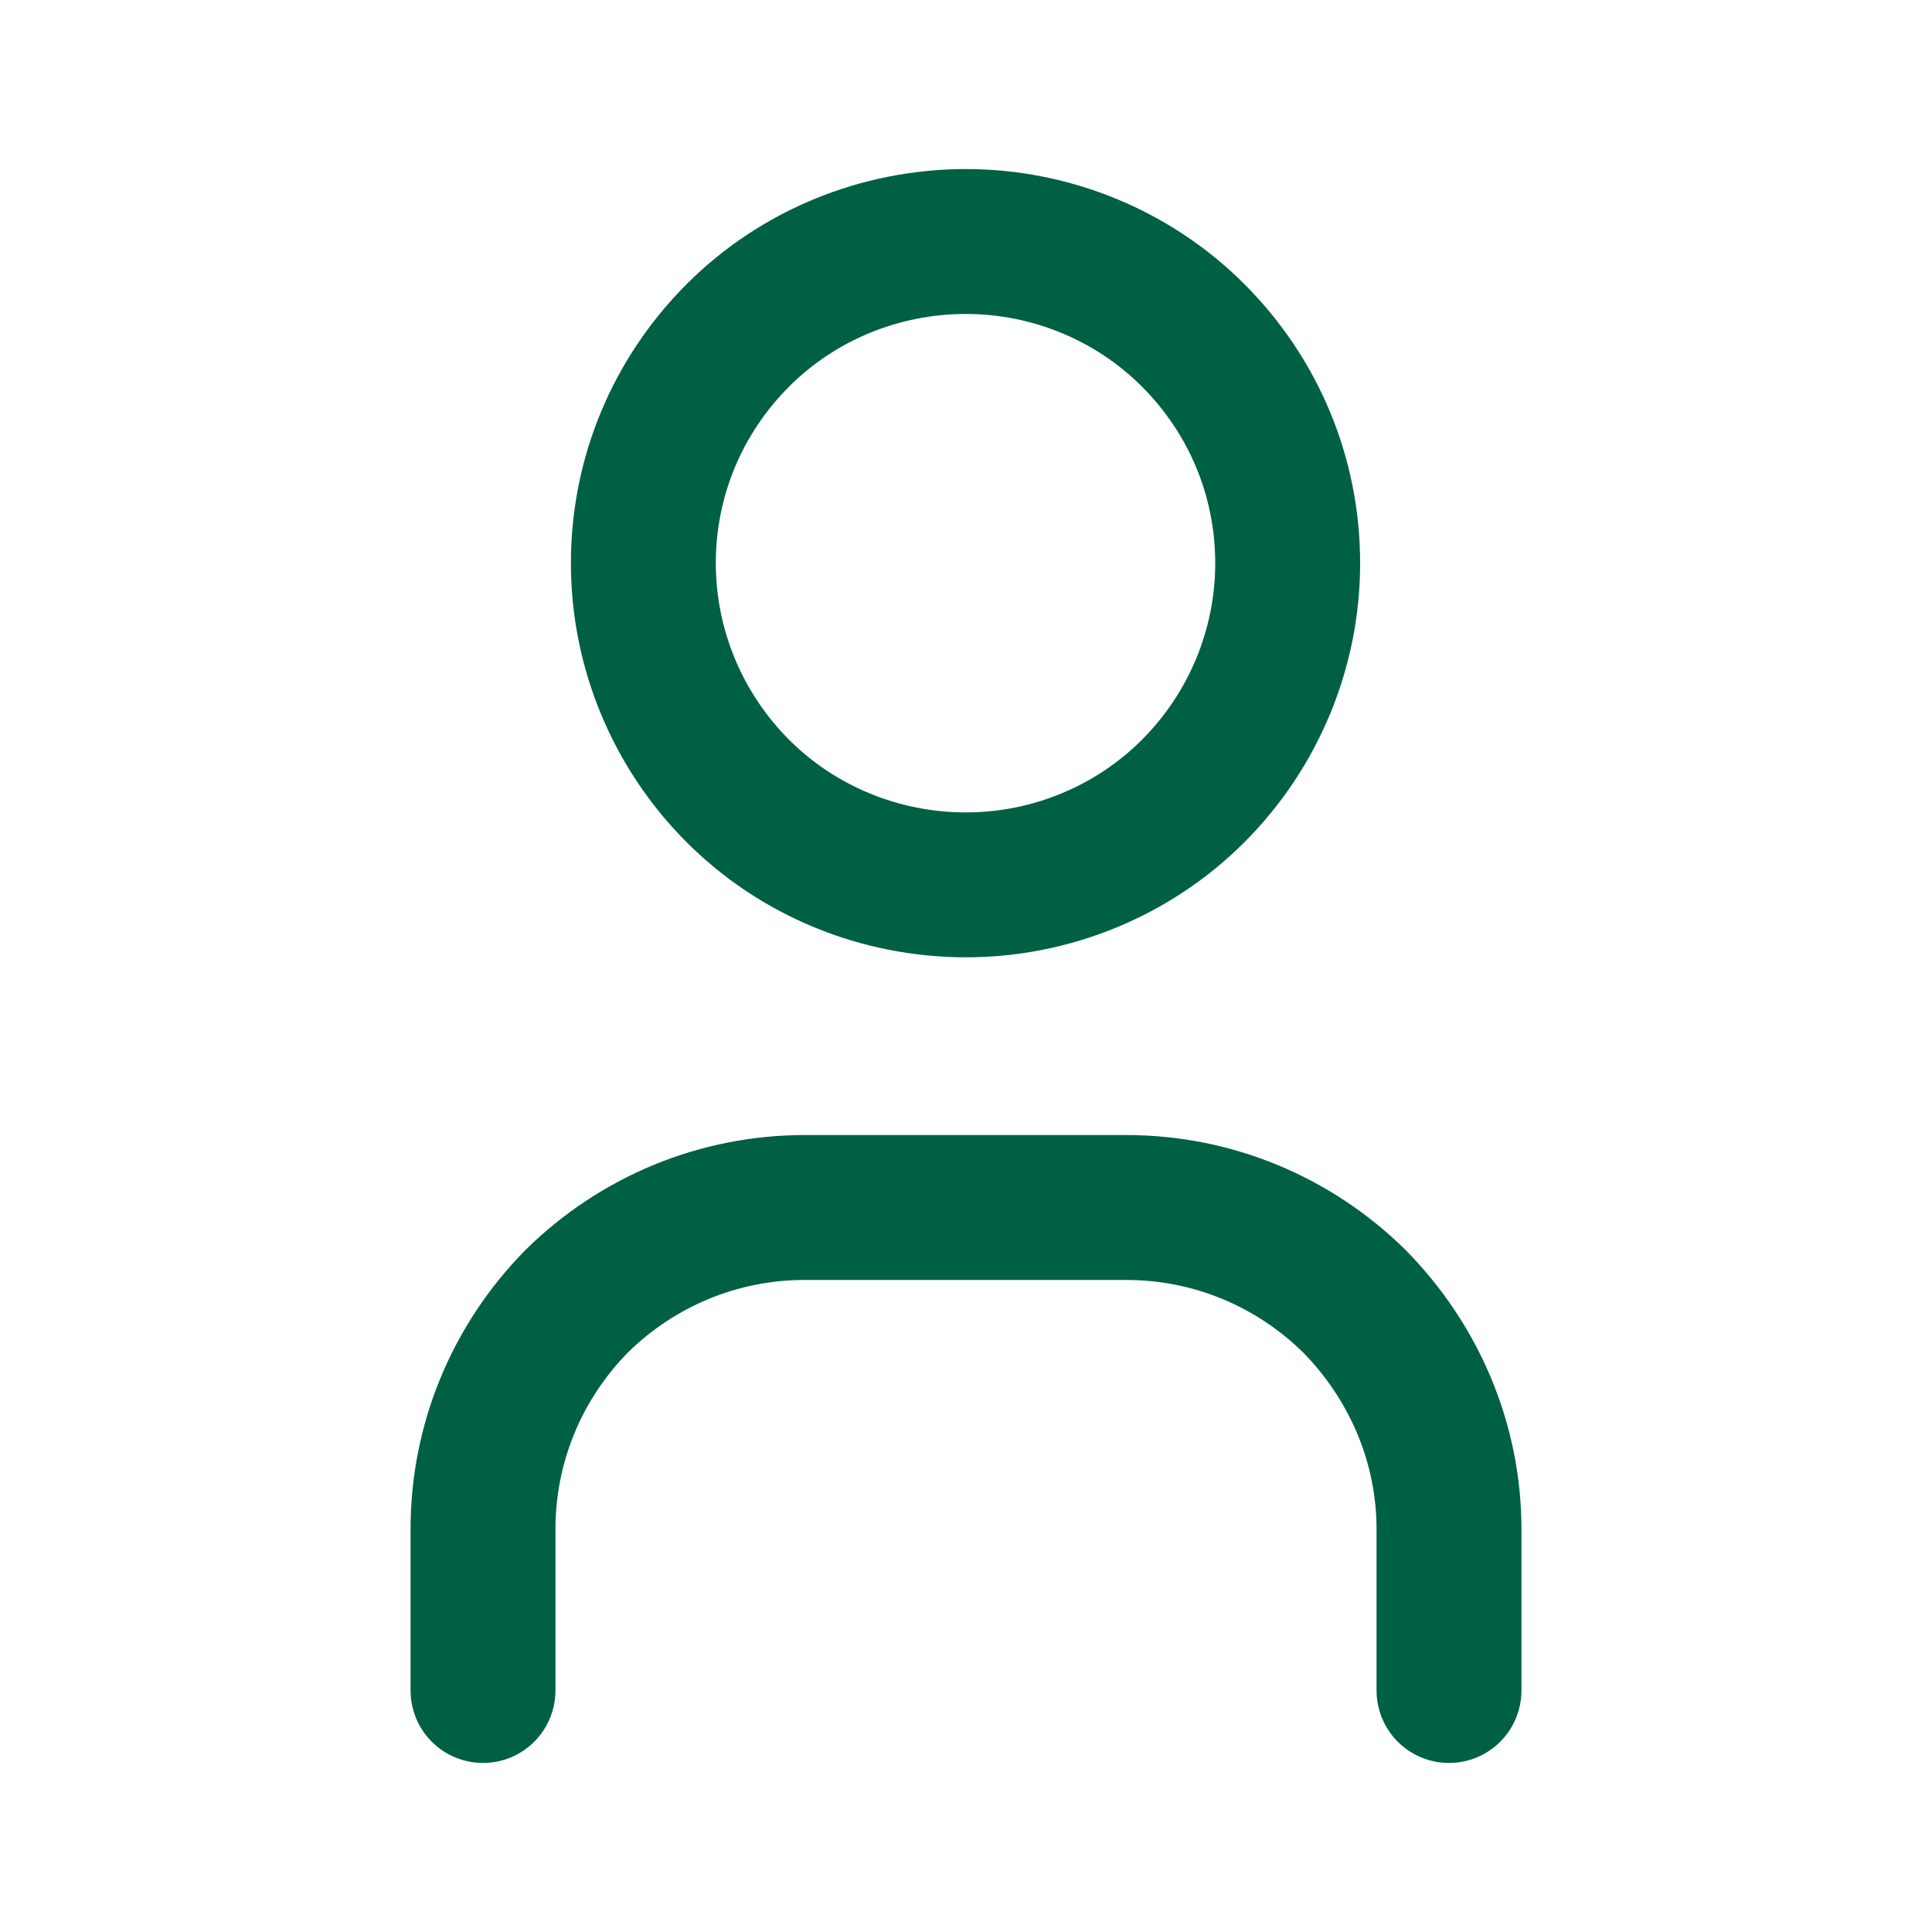 <svg width="20" height="20" viewBox="0 0 20 20" fill="none" xmlns="http://www.w3.org/2000/svg" xmlns:xlink="http://www.w3.org/1999/xlink">
	<desc>
			Created with Pixso.
	</desc>
	<defs>
		<clipPath id="clip6_483">
			<rect id="user" rx="0" width="19" height="19" transform="translate(0.5 0.5)" fill="white" fill-opacity="0"/>
		</clipPath>
	</defs>
	<rect id="user" rx="0" width="19" height="19" transform="translate(0.5 0.5)" fill="#FFFFFF" fill-opacity="0"/>
	<g clip-path="url(#clip6_483)">
		<path id="Vector" d="M7.64 8.19C8.26 8.81 9.11 9.16 10 9.16C10.88 9.16 11.73 8.81 12.35 8.19C12.98 7.56 13.33 6.71 13.33 5.83C13.33 4.94 12.98 4.1 12.35 3.47C11.73 2.85 10.88 2.5 10 2.5C9.11 2.5 8.26 2.85 7.64 3.47C7.01 4.1 6.66 4.94 6.66 5.83C6.66 6.71 7.01 7.56 7.64 8.19ZM5 17.5L5 15.83C5 14.94 5.35 14.1 5.97 13.47C6.6 12.85 7.44 12.5 8.33 12.5L11.66 12.5C12.55 12.5 13.39 12.85 14.02 13.47C14.64 14.1 15 14.94 15 15.83L15 17.5" stroke="#006044" stroke-opacity="1" stroke-width="1.5" stroke-linejoin="round" stroke-linecap="round"/>
	</g>
</svg>
